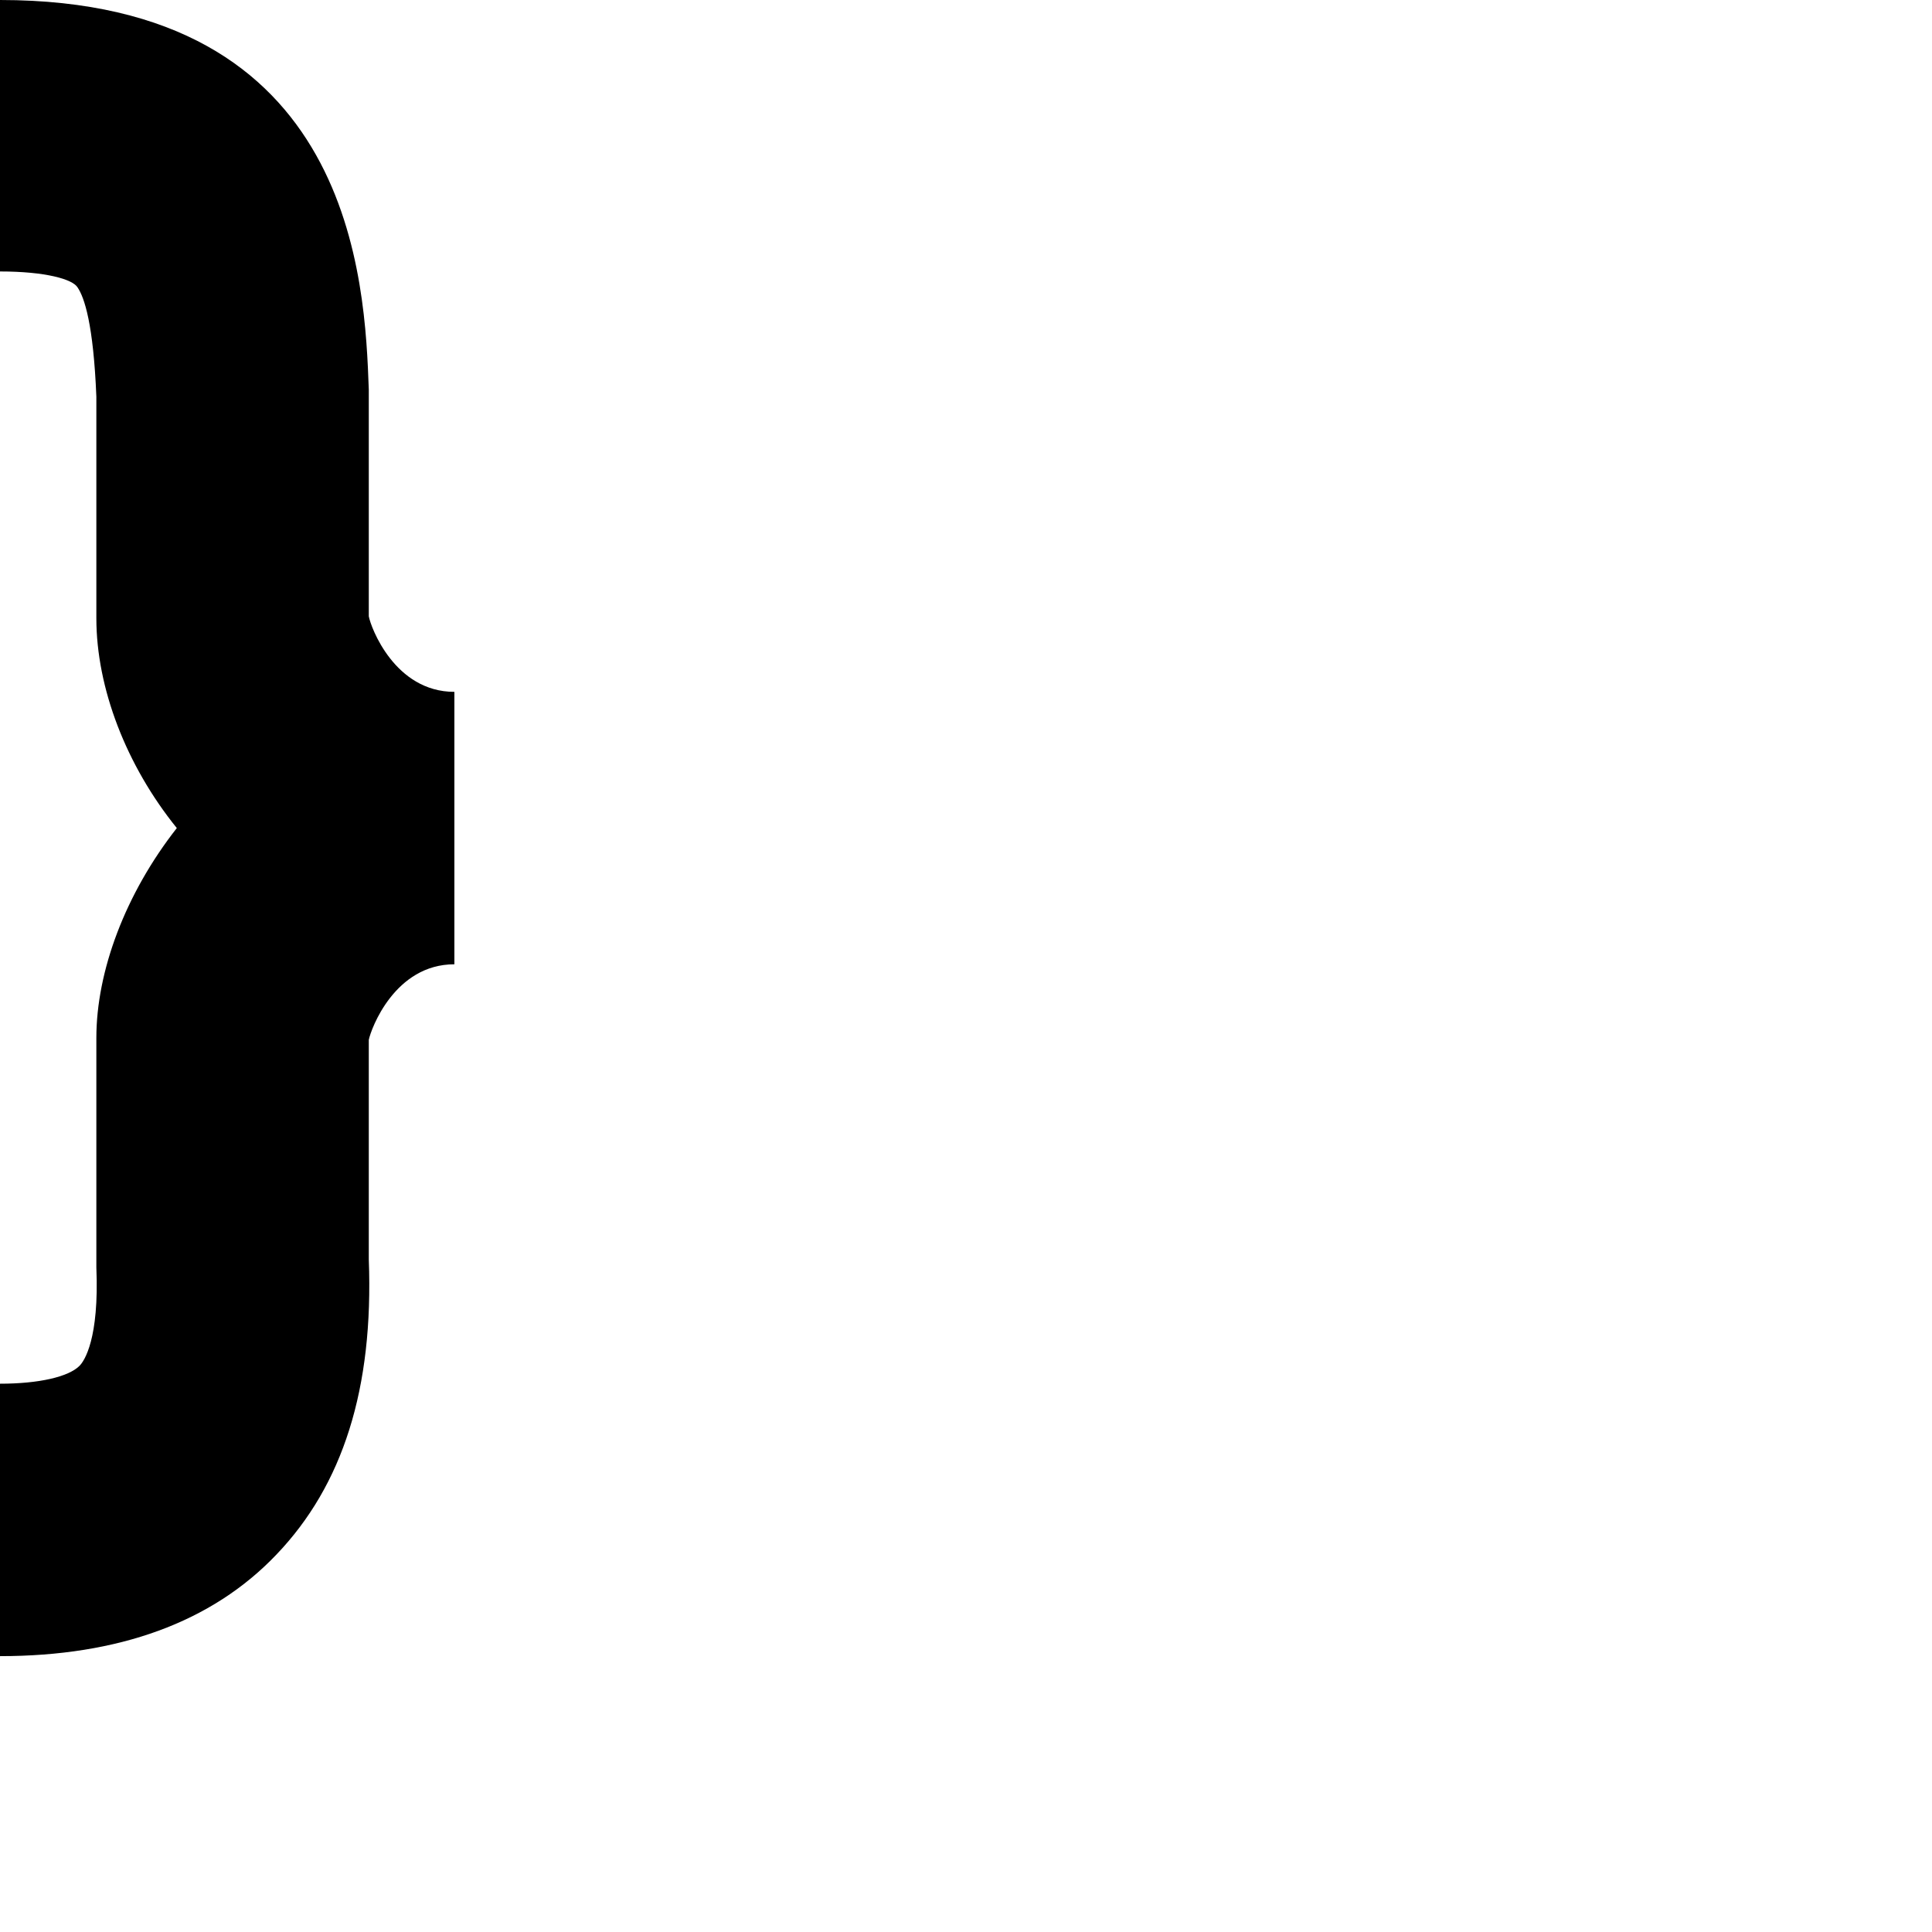 <?xml version="1.0" encoding="utf-8"?>
<!-- Generator: Adobe Illustrator 24.0.2, SVG Export Plug-In . SVG Version: 6.00 Build 0)  -->
<svg version="1.1" id="Layer_1" xmlns="http://www.w3.org/2000/svg" xmlns:xlink="http://www.w3.org/1999/xlink" x="0px" y="0px"
	 viewBox="0 0 790 790" style="enable-background:new 0 0 790 790;" xml:space="preserve">
<g>
	<path d="M0,677.2V565.8c15.9,0,28-2.8,32.5-7.3c2-2,8.1-11,6.9-40.2v-2.4v-91.5c0-27.2,11.8-58.9,32.9-85.8
		c-20.7-25.6-32.9-57.3-32.9-85.8v-90.6c-1.2-29.7-4.9-40.6-7.7-44.7c-2-3.3-13-6.5-31.7-6.5V0c145.1,0,149.2,115.8,150.8,159.3v2
		V252c0.8,4.5,10.6,30.9,35,30.9v111.4c-24.4,0-34.1,26.4-35,30.9V515c2,52.8-10.6,92.3-37.8,120.7C86.6,663.4,48.4,677.2,0,677.2z"
		/>
</g>
</svg>
